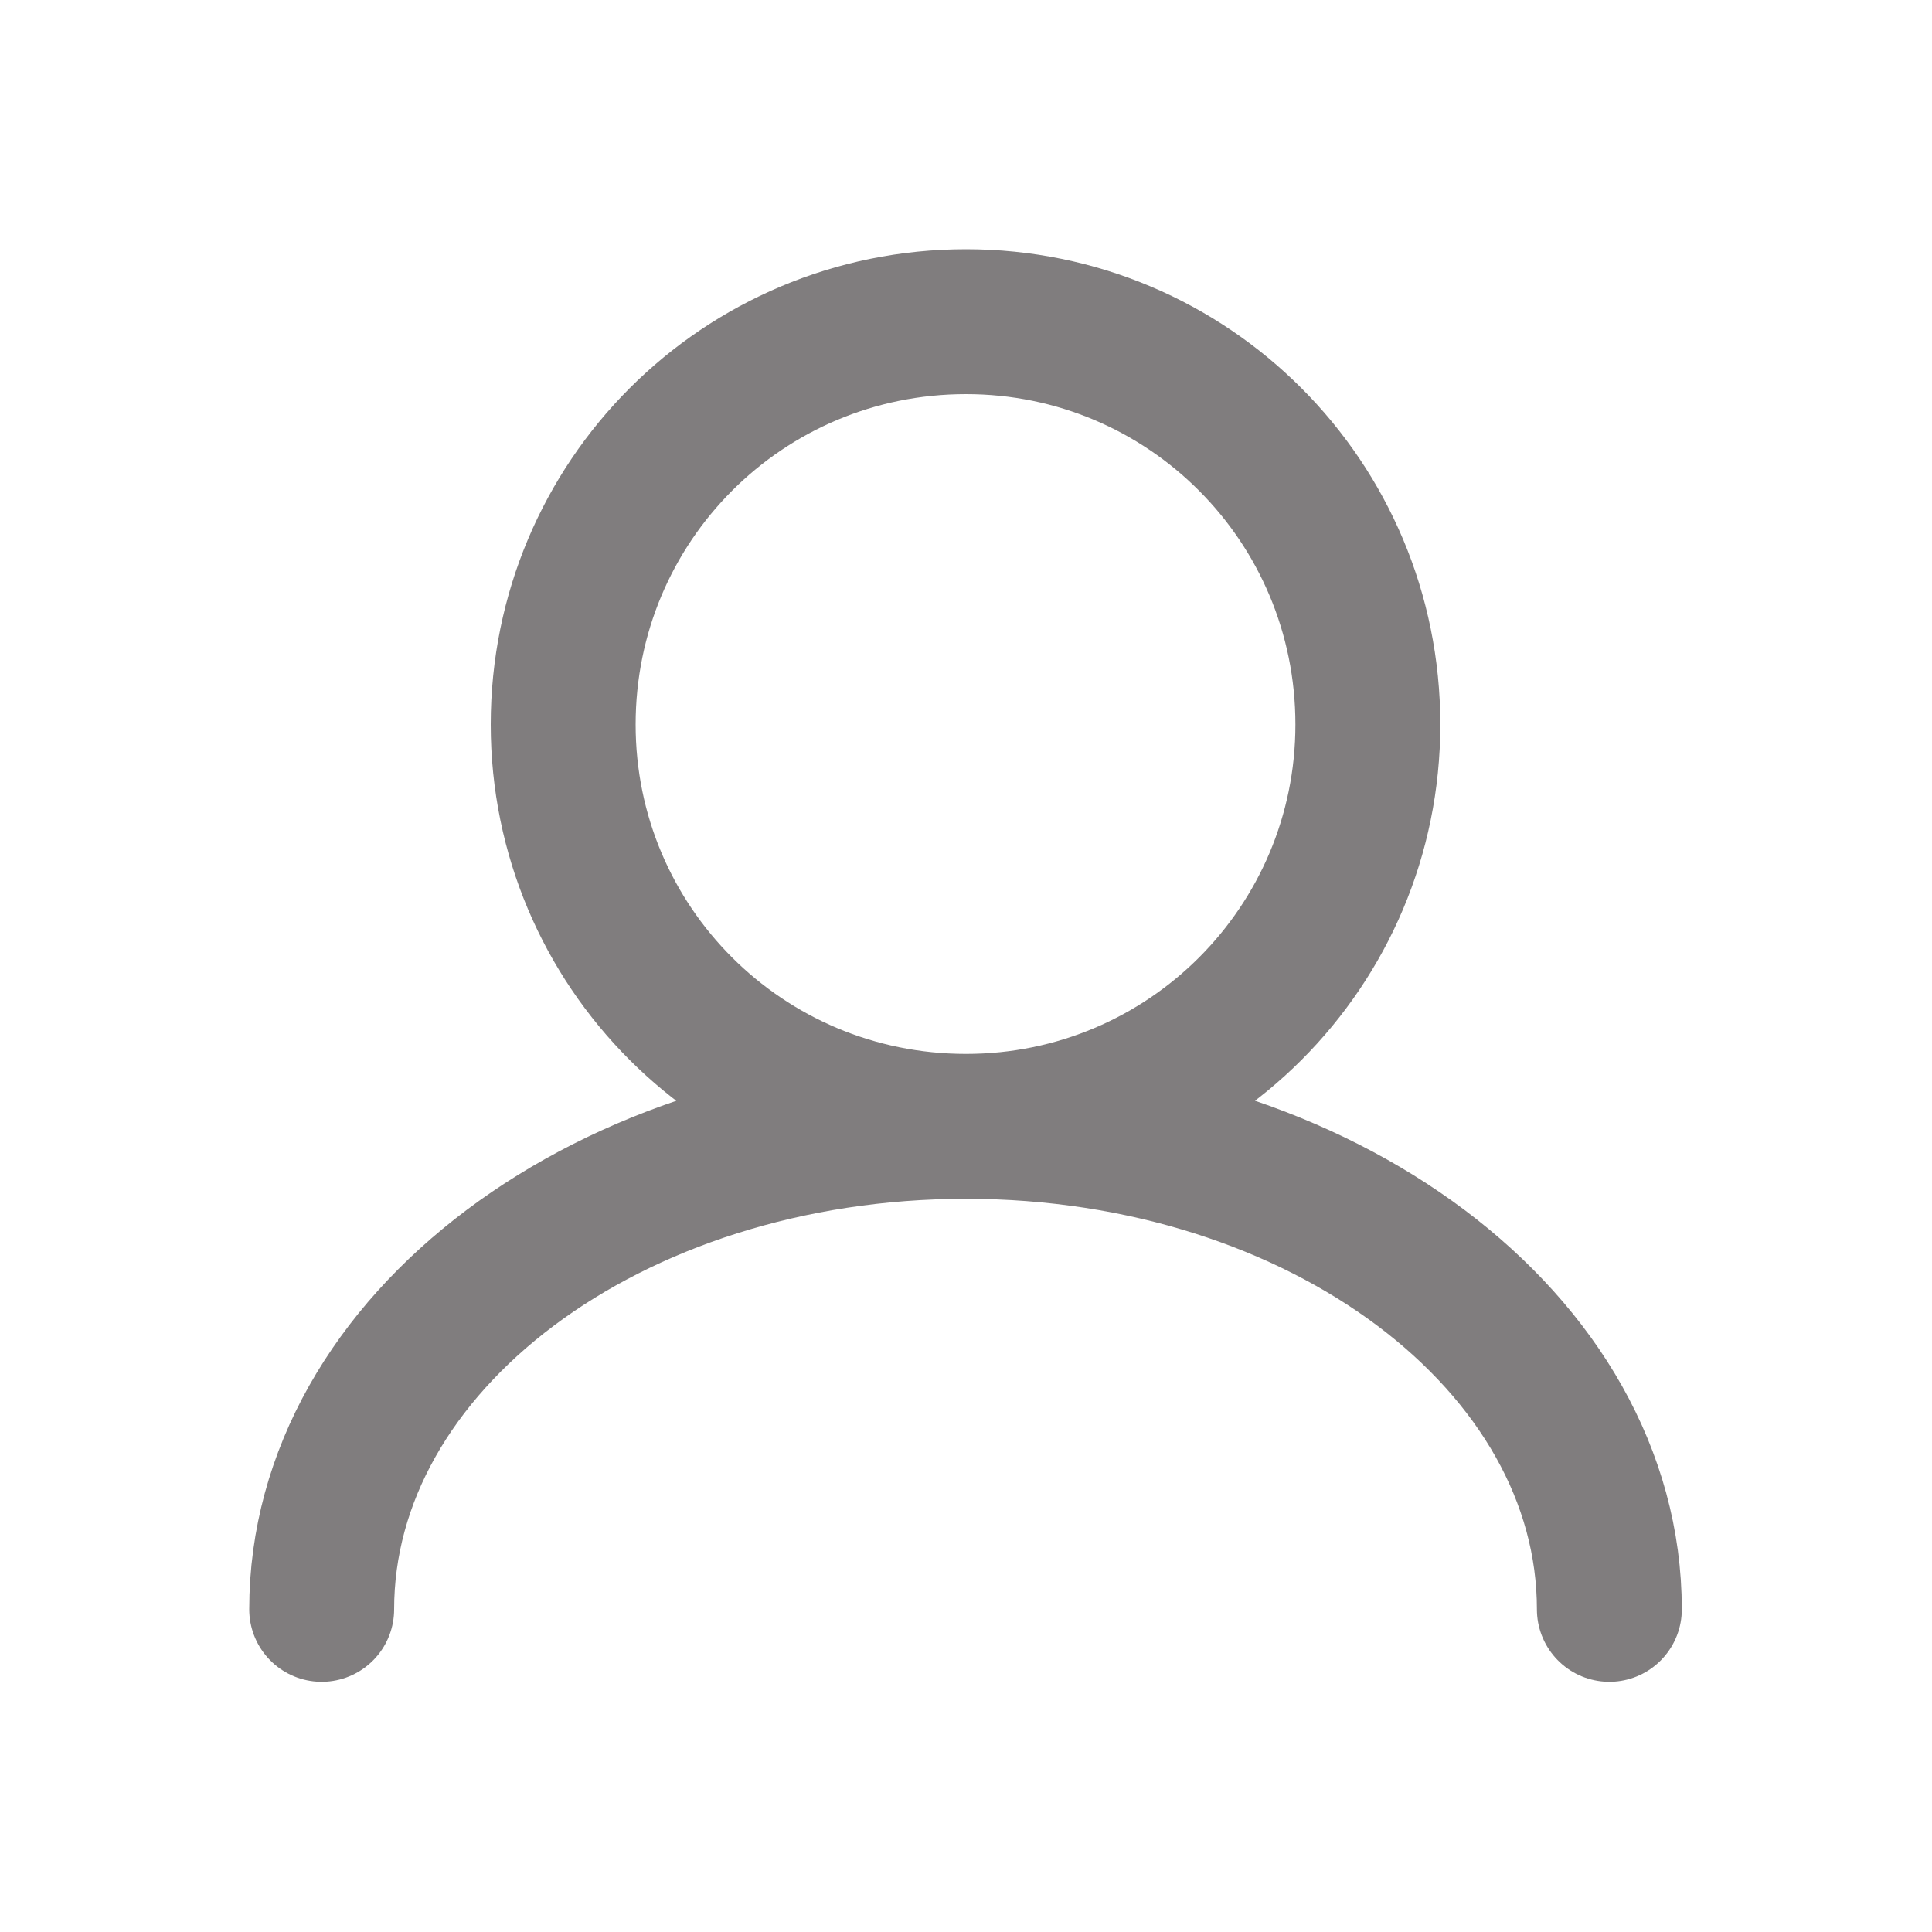 <svg width="20" height="20" viewBox="0 0 20 20" fill="none" xmlns="http://www.w3.org/2000/svg" xmlns:xlink="http://www.w3.org/1999/xlink">
	<desc>
			Created with Pixso.
	</desc>
	<defs>
		<clipPath id="clip36_1324">
			<rect id="user" width="20" height="20" fill="white" fill-opacity="0"/>
		</clipPath>
	</defs>
	<g clip-path="url(#clip36_1324)">
		<path id="Icon" d="M10 11.66C7.69 11.66 5.83 9.8 5.83 7.5C5.83 5.19 7.69 3.33 10 3.33C12.3 3.33 14.16 5.19 14.16 7.5C14.16 9.8 12.3 11.66 10 11.66ZM3.33 16.66C3.33 13.9 6.31 11.66 10 11.66M16.66 16.66C16.66 13.9 13.68 11.66 10 11.66" stroke="#807D7E" stroke-opacity="1" stroke-width="1.5" stroke-linecap="round"/>
	</g>
</svg>

